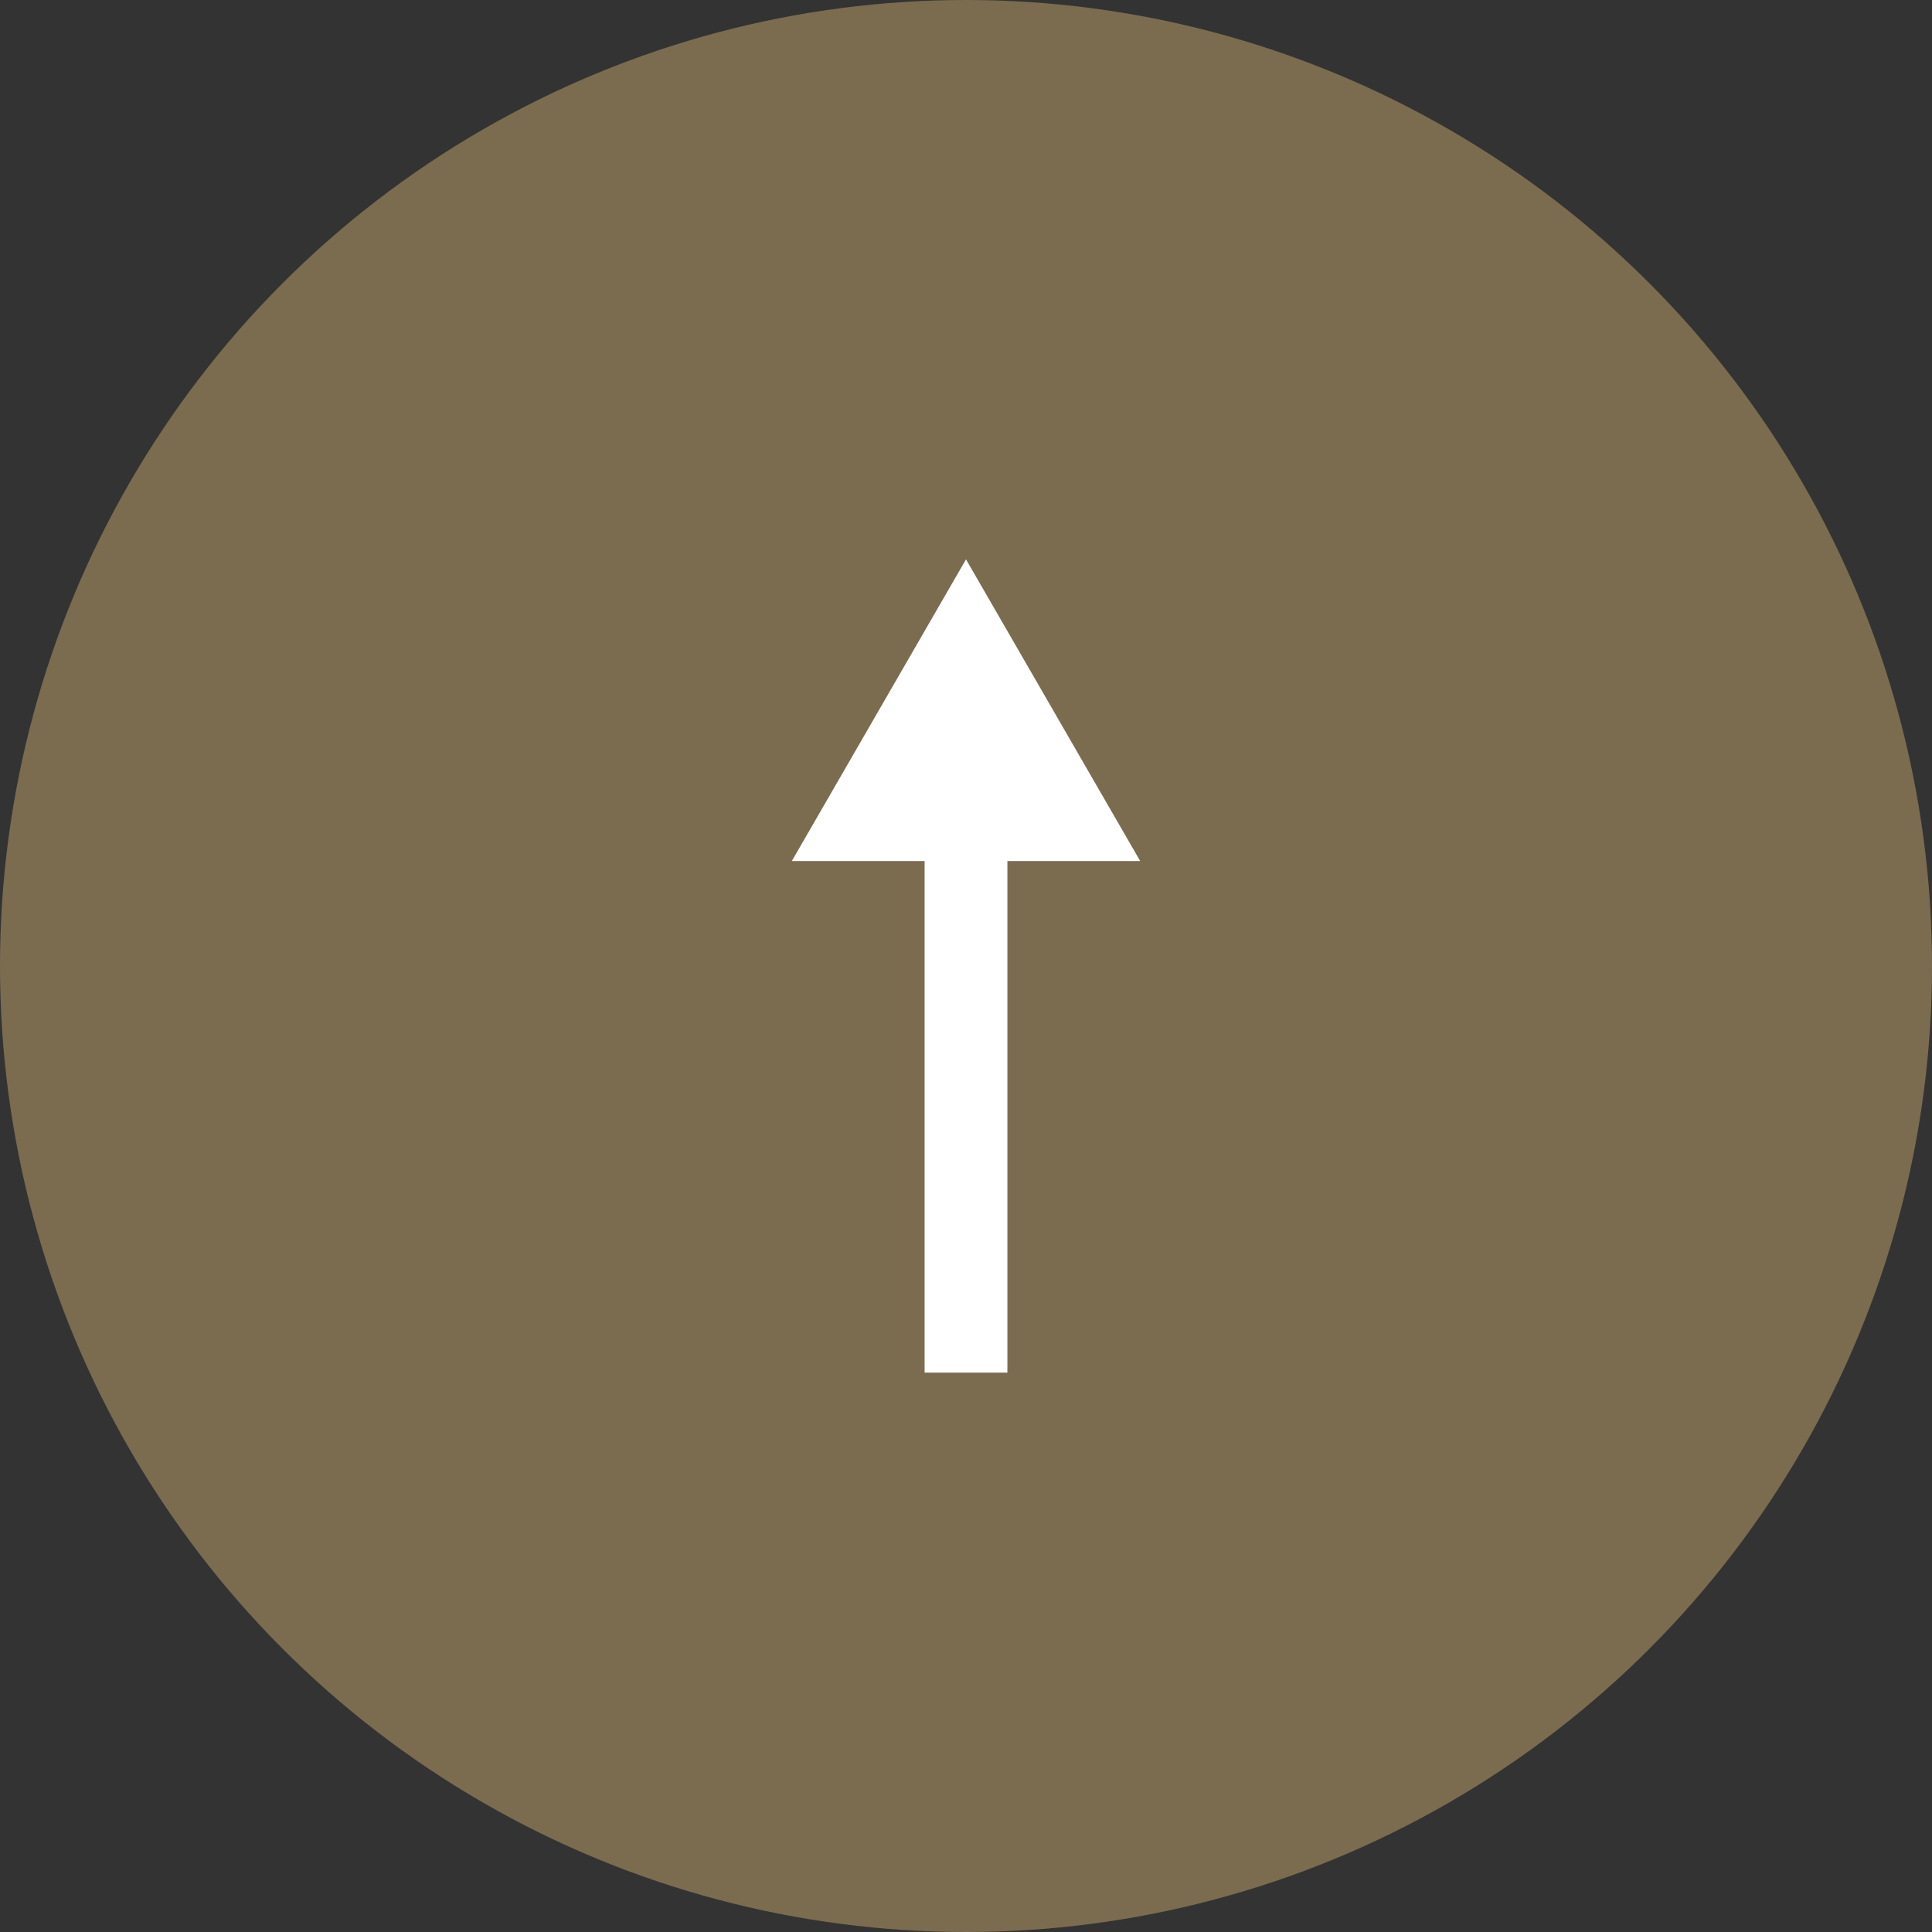 <?xml version="1.0" encoding="utf-8"?>
<!-- Generator: Adobe Illustrator 16.0.0, SVG Export Plug-In . SVG Version: 6.00 Build 0)  -->
<!DOCTYPE svg PUBLIC "-//W3C//DTD SVG 1.1//EN" "http://www.w3.org/Graphics/SVG/1.1/DTD/svg11.dtd">
<svg version="1.1" id="レイヤー_1" xmlns="http://www.w3.org/2000/svg" xmlns:xlink="http://www.w3.org/1999/xlink" x="0px"
	 y="0px" width="80px" height="80px" viewBox="0 0 80 80" enable-background="new 0 0 80 80" xml:space="preserve">
<rect x="0" y="0" width="80" height="80" fill="#333333" stroke="none"/>
<circle opacity="0.9" fill="#837254" enable-background="new    " cx="40" cy="40" r="40"/>
<g>
	<polygon fill="#FFFFFF" points="32.787,35.655 40,23.162 47.213,35.655 	"/>
	<rect x="38.286" y="31.3" fill="#FFFFFF" width="3.428" height="25.537"/>
</g>
</svg>
